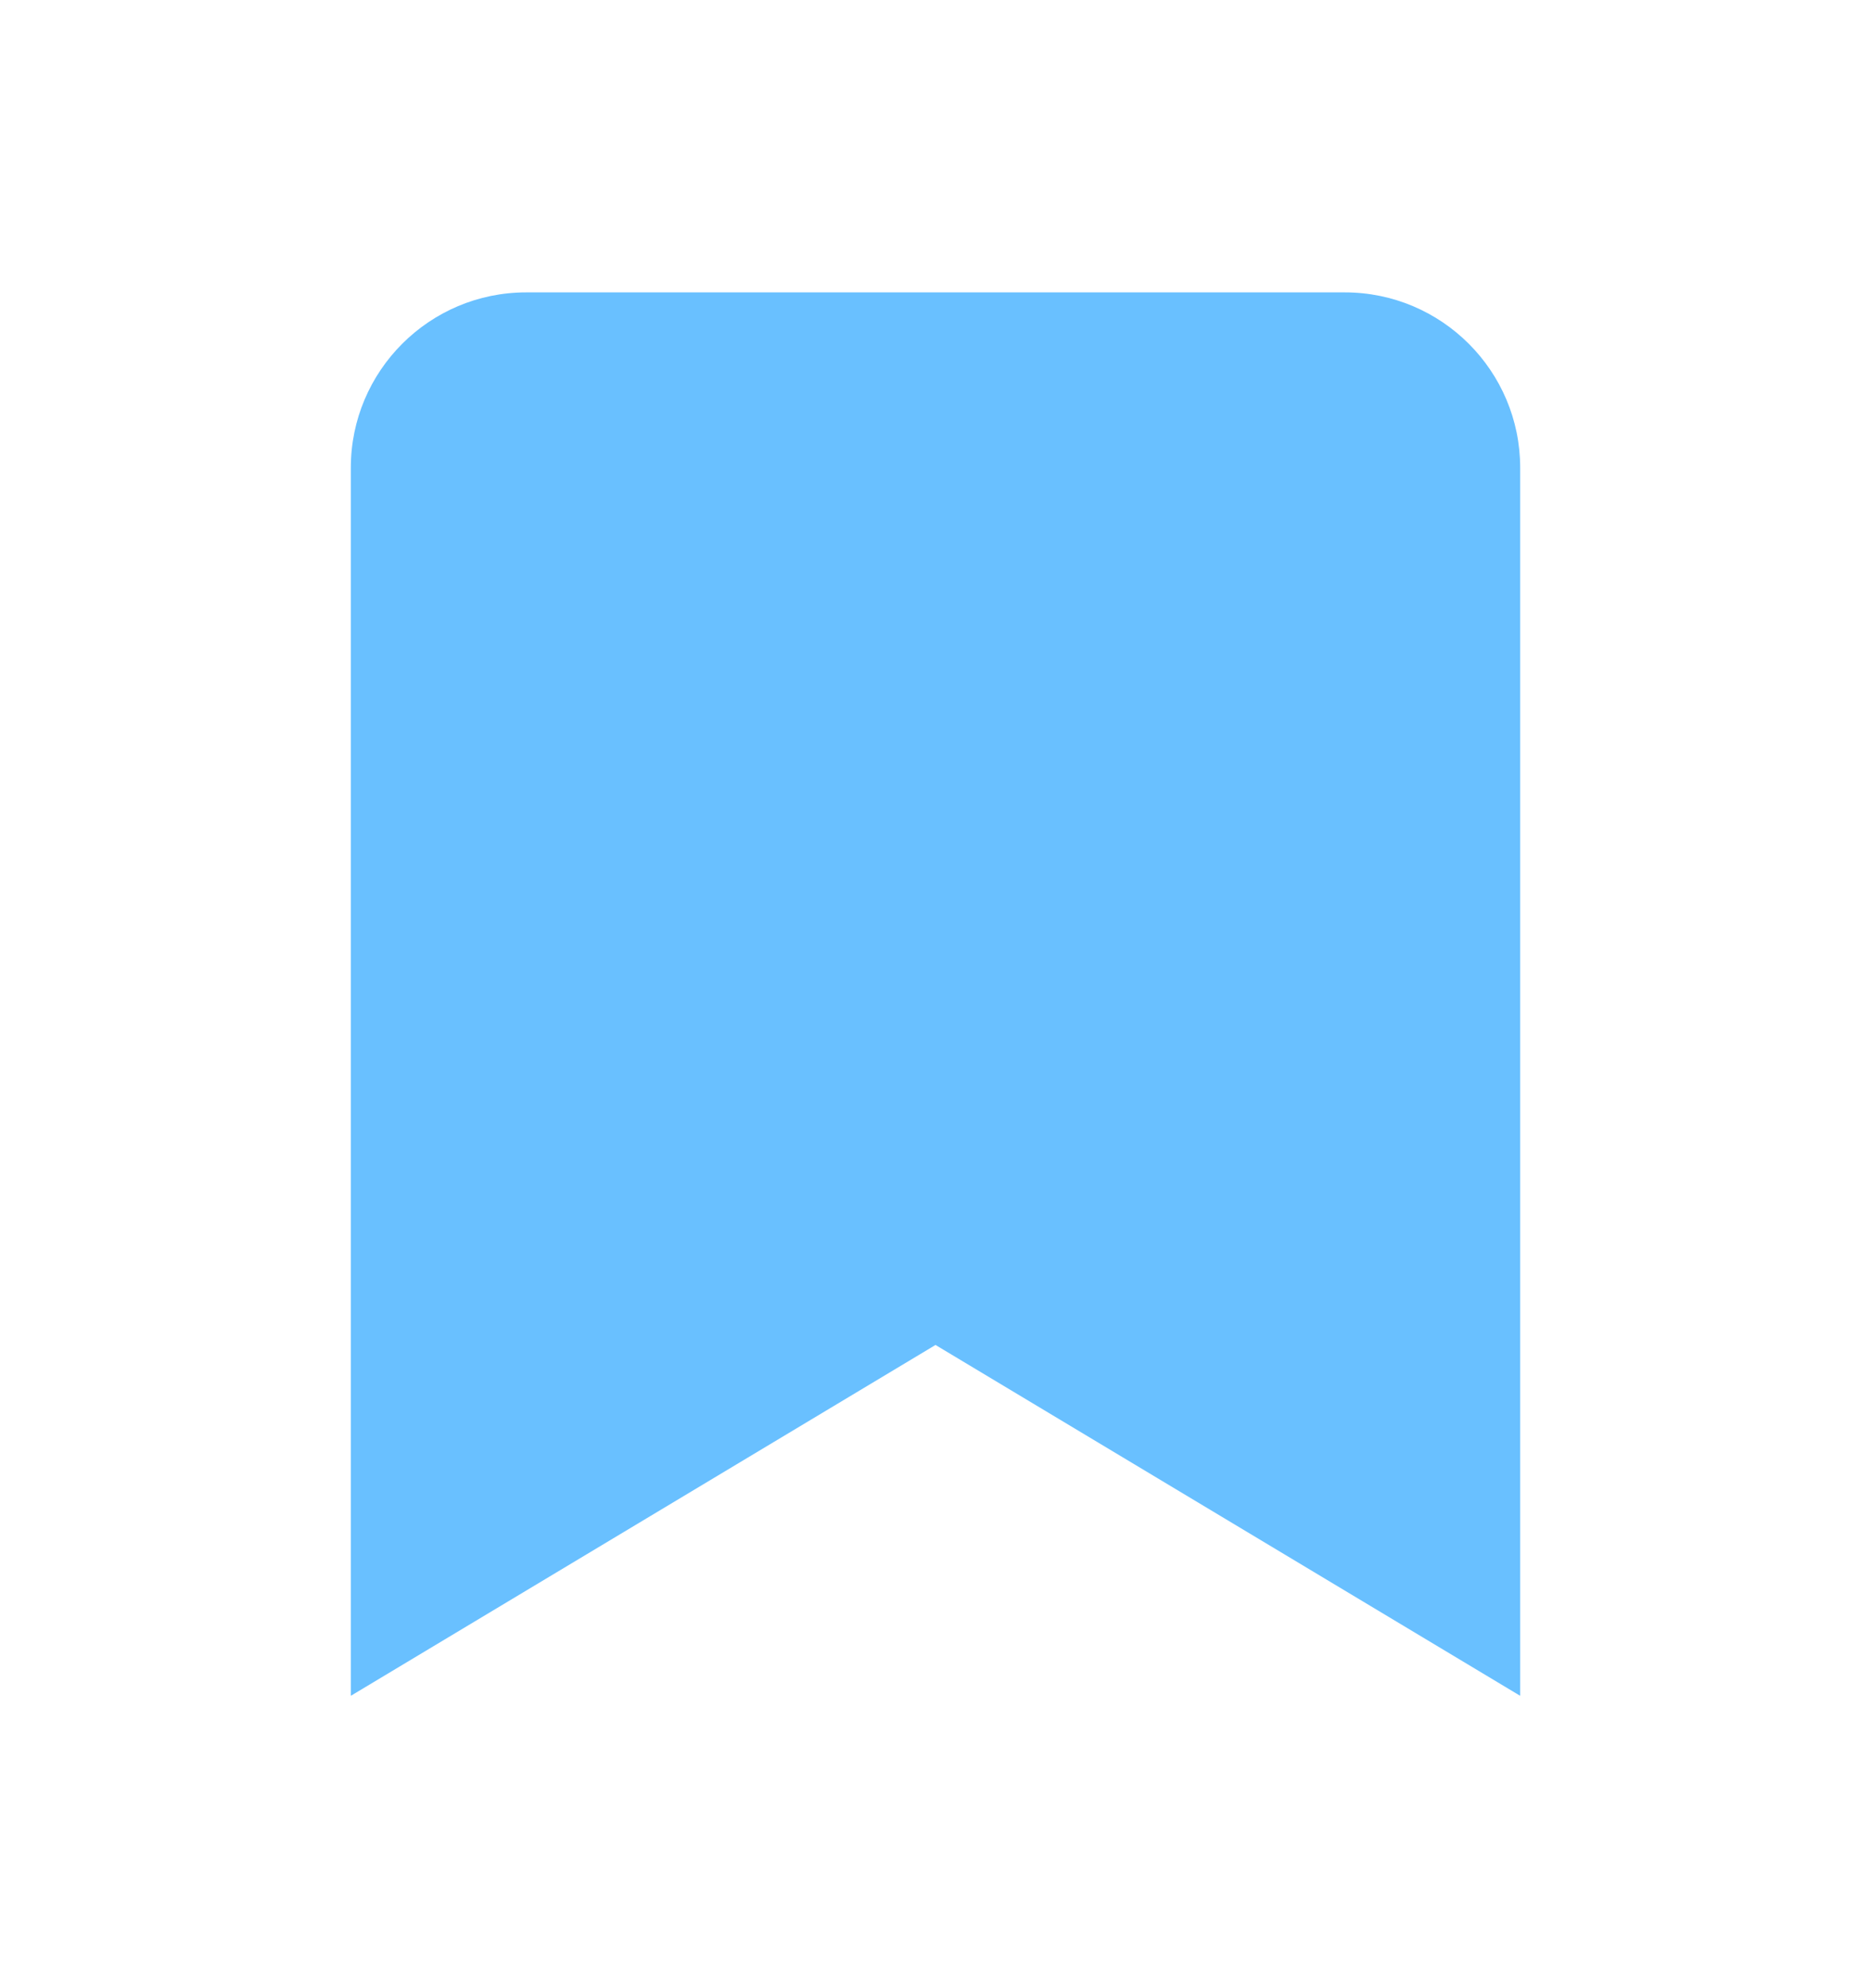 <svg width="16" height="17" viewBox="0 0 16 17" fill="none" xmlns="http://www.w3.org/2000/svg">
<path d="M13 14.5L8 11.5L3 14.5V4C3 3.172 3.672 2.5 4.5 2.5H11.5C12.328 2.5 13 3.172 13 4V14.5Z" fill="#69C0FF"/>
</svg>
